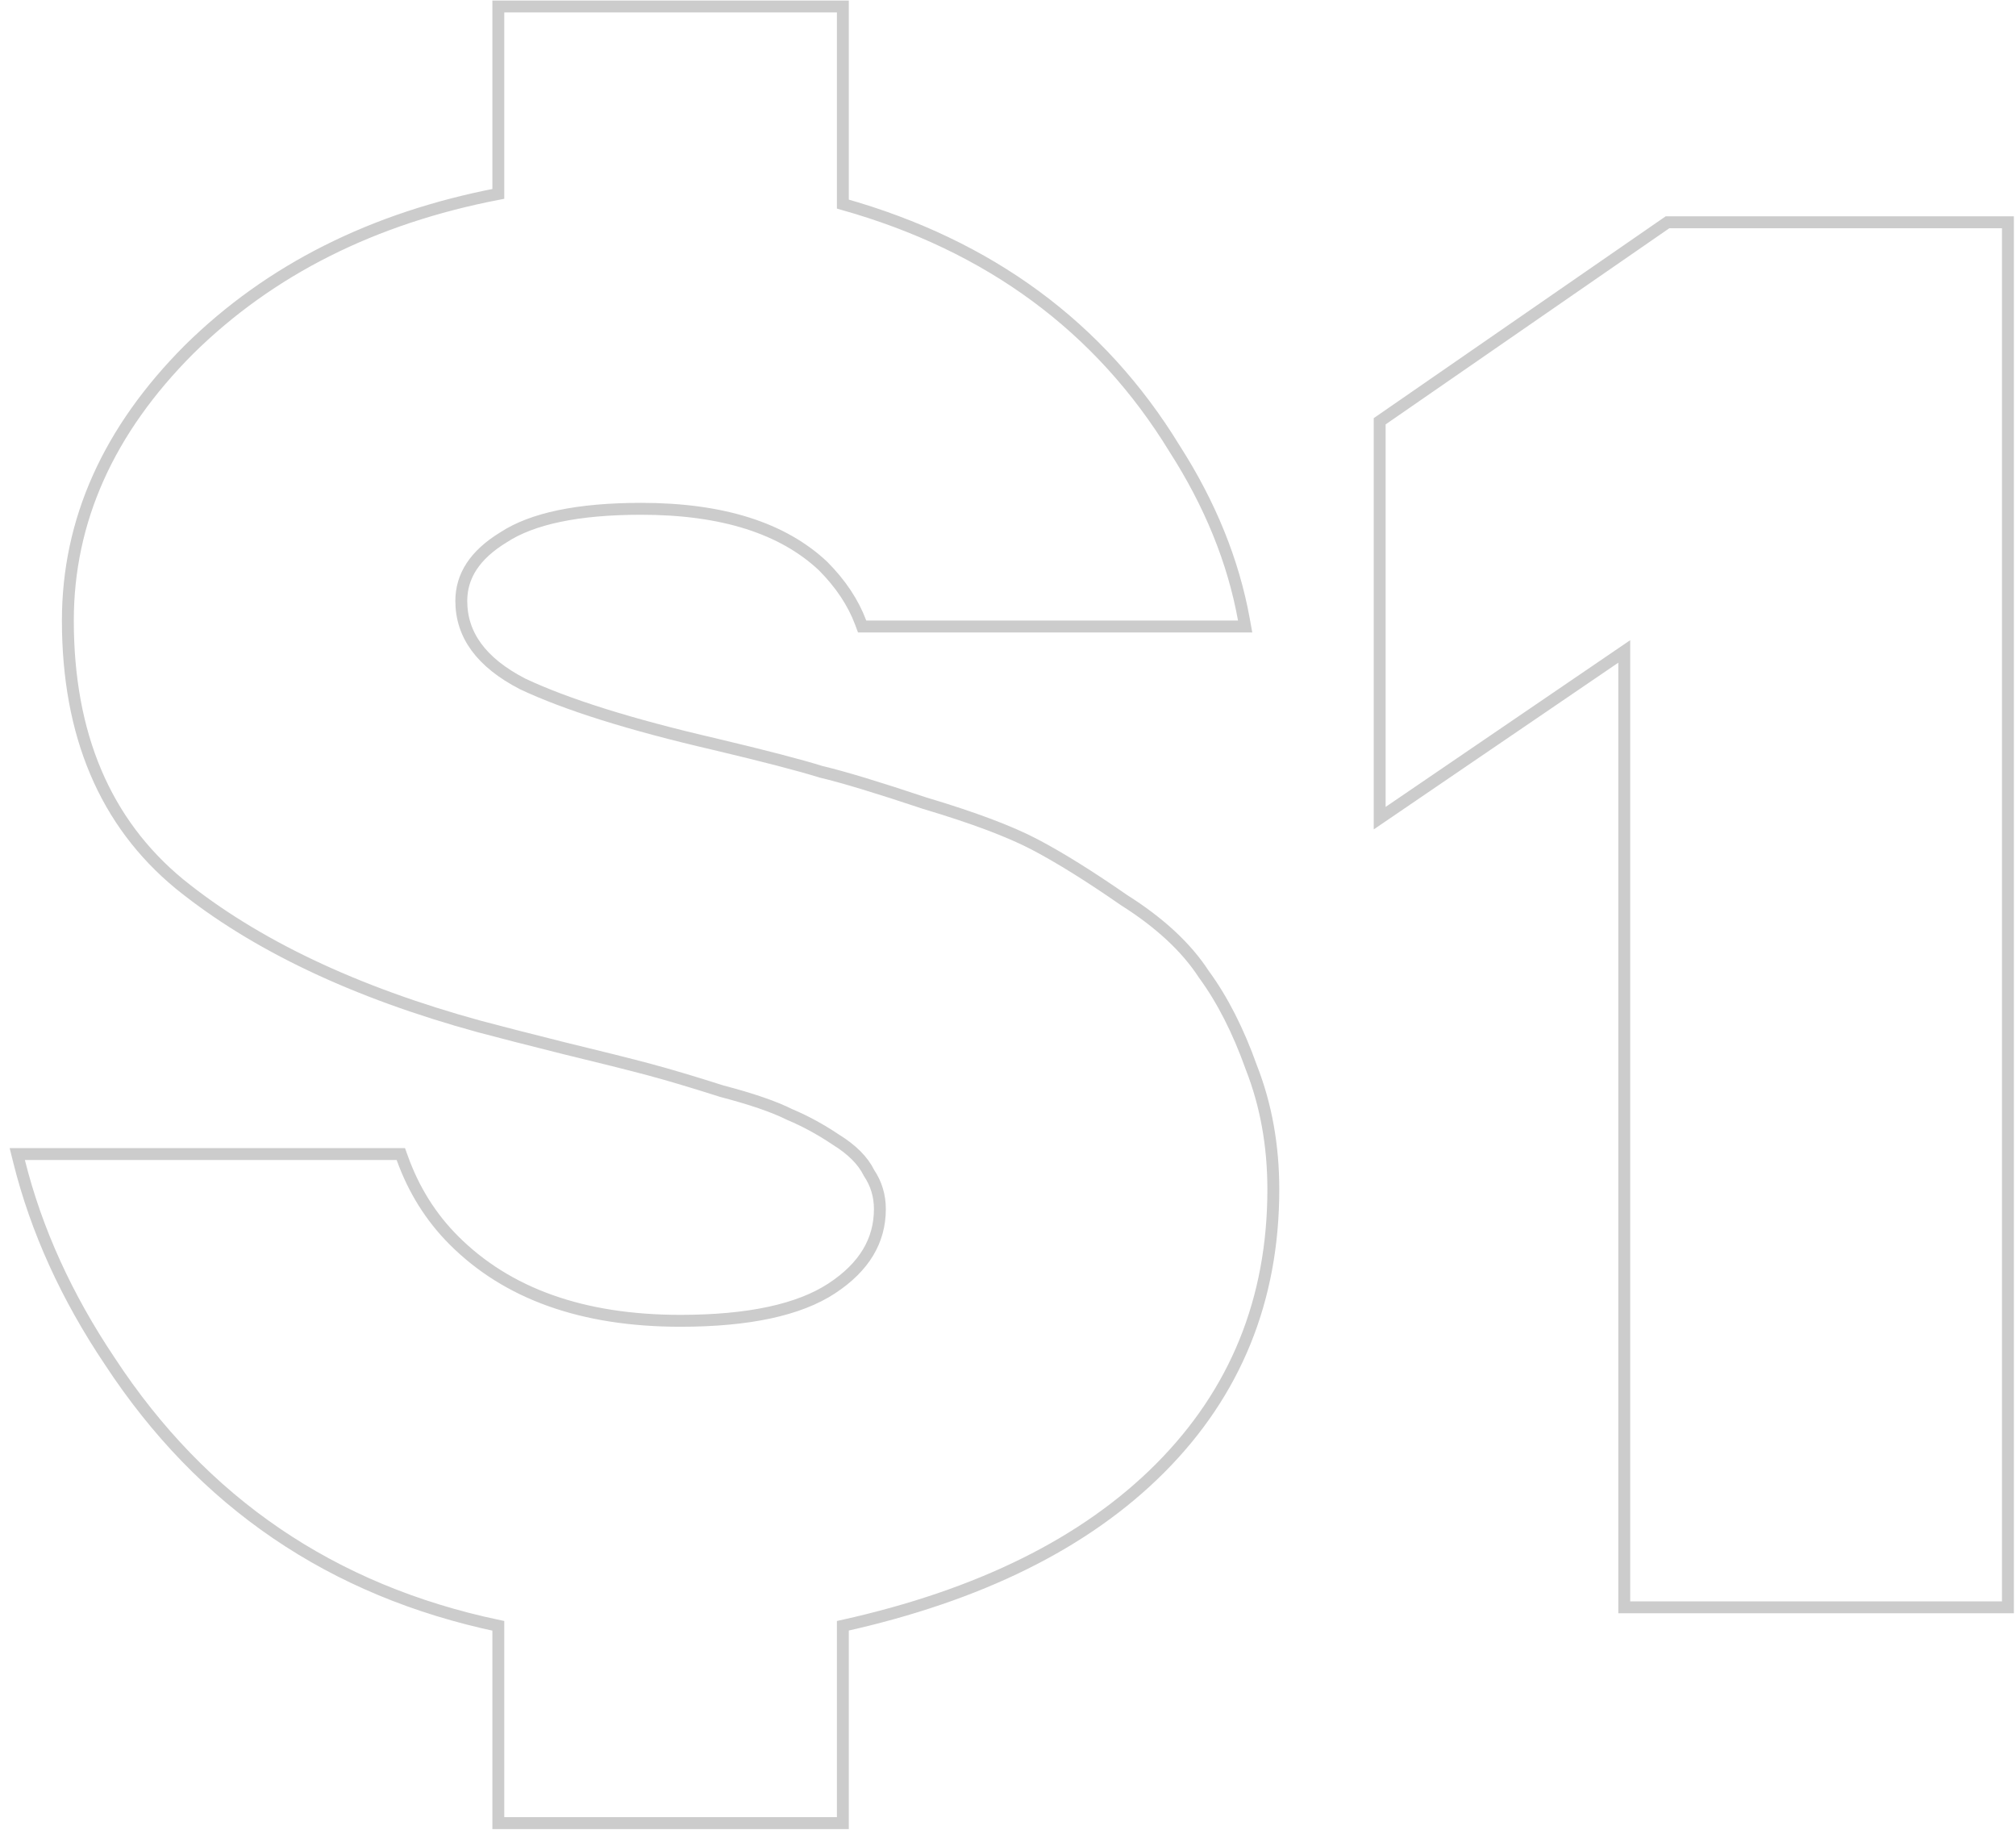 <svg width="162" height="147" viewBox="0 0 162 147" fill="none" xmlns="http://www.w3.org/2000/svg">
<path d="M2 92.723H1.388L1.536 93.317C2.914 98.839 5.349 104.195 8.835 109.384C16.277 120.73 26.688 127.816 40.044 130.628V146V146.478H40.522H67.252H67.73V146V130.623C78.718 128.181 87.229 123.972 93.219 117.968C99.287 111.886 102.321 104.408 102.321 95.565C102.321 92.047 101.736 88.784 100.561 85.784C99.504 82.817 98.23 80.31 96.733 78.272C95.324 76.103 93.175 74.12 90.315 72.314C87.584 70.419 85.211 68.938 83.198 67.876C81.167 66.805 78.199 65.692 74.314 64.534C70.554 63.277 67.767 62.433 65.963 62.006C64.267 61.476 61.427 60.739 57.456 59.796L57.454 59.795C50.657 58.223 45.51 56.605 41.992 54.947C38.637 53.212 37.069 50.985 37.069 48.283C37.069 46.29 38.142 44.586 40.457 43.174L40.463 43.17L40.469 43.166C42.762 41.667 46.422 40.88 51.529 40.88C58.06 40.88 62.899 42.438 66.133 45.473C67.557 46.902 68.562 48.42 69.163 50.026L69.279 50.337H69.61H99.485H100.057L99.955 49.773C99.104 45.084 97.245 40.509 94.387 36.051C88.403 26.267 79.506 19.716 67.73 16.398V1V0.522H67.252H40.522H40.044V1V15.577C29.972 17.517 21.679 21.681 15.187 28.084L15.184 28.087C8.715 34.571 5.453 41.833 5.453 49.859C5.453 59.008 8.431 66.09 14.432 71.032L14.435 71.034C20.476 75.921 28.508 79.728 38.509 82.472L38.512 82.472C40.088 82.894 42.344 83.472 45.28 84.208L45.284 84.209C48.323 84.944 50.625 85.521 52.191 85.94C53.754 86.358 55.685 86.933 57.987 87.667L57.999 87.671L58.011 87.674C60.411 88.302 62.208 88.922 63.422 89.53L63.436 89.538L63.451 89.544C64.678 90.056 65.909 90.724 67.144 91.549L67.151 91.554L67.158 91.559C68.472 92.369 69.339 93.255 69.812 94.202L69.825 94.229L69.841 94.254C70.417 95.12 70.705 96.078 70.705 97.141C70.705 99.679 69.453 101.801 66.833 103.519C64.223 105.23 60.194 106.12 54.673 106.12C46.797 106.12 40.748 103.941 36.458 99.641C34.623 97.802 33.245 95.603 32.324 93.04L32.21 92.723H31.874H2ZM110.867 64.832V65.735L111.614 65.226L130.521 52.339V128.663V129.141H130.999H160.873H161.351V128.663V18.337V17.859H160.873H134.144H133.995L133.872 17.944L111.073 33.705L110.867 33.847V34.098V64.832ZM67.409 91.152L67.409 91.152L67.409 91.152Z" stroke="black" stroke-opacity="0.2" stroke-width="0.956"/>
</svg>
